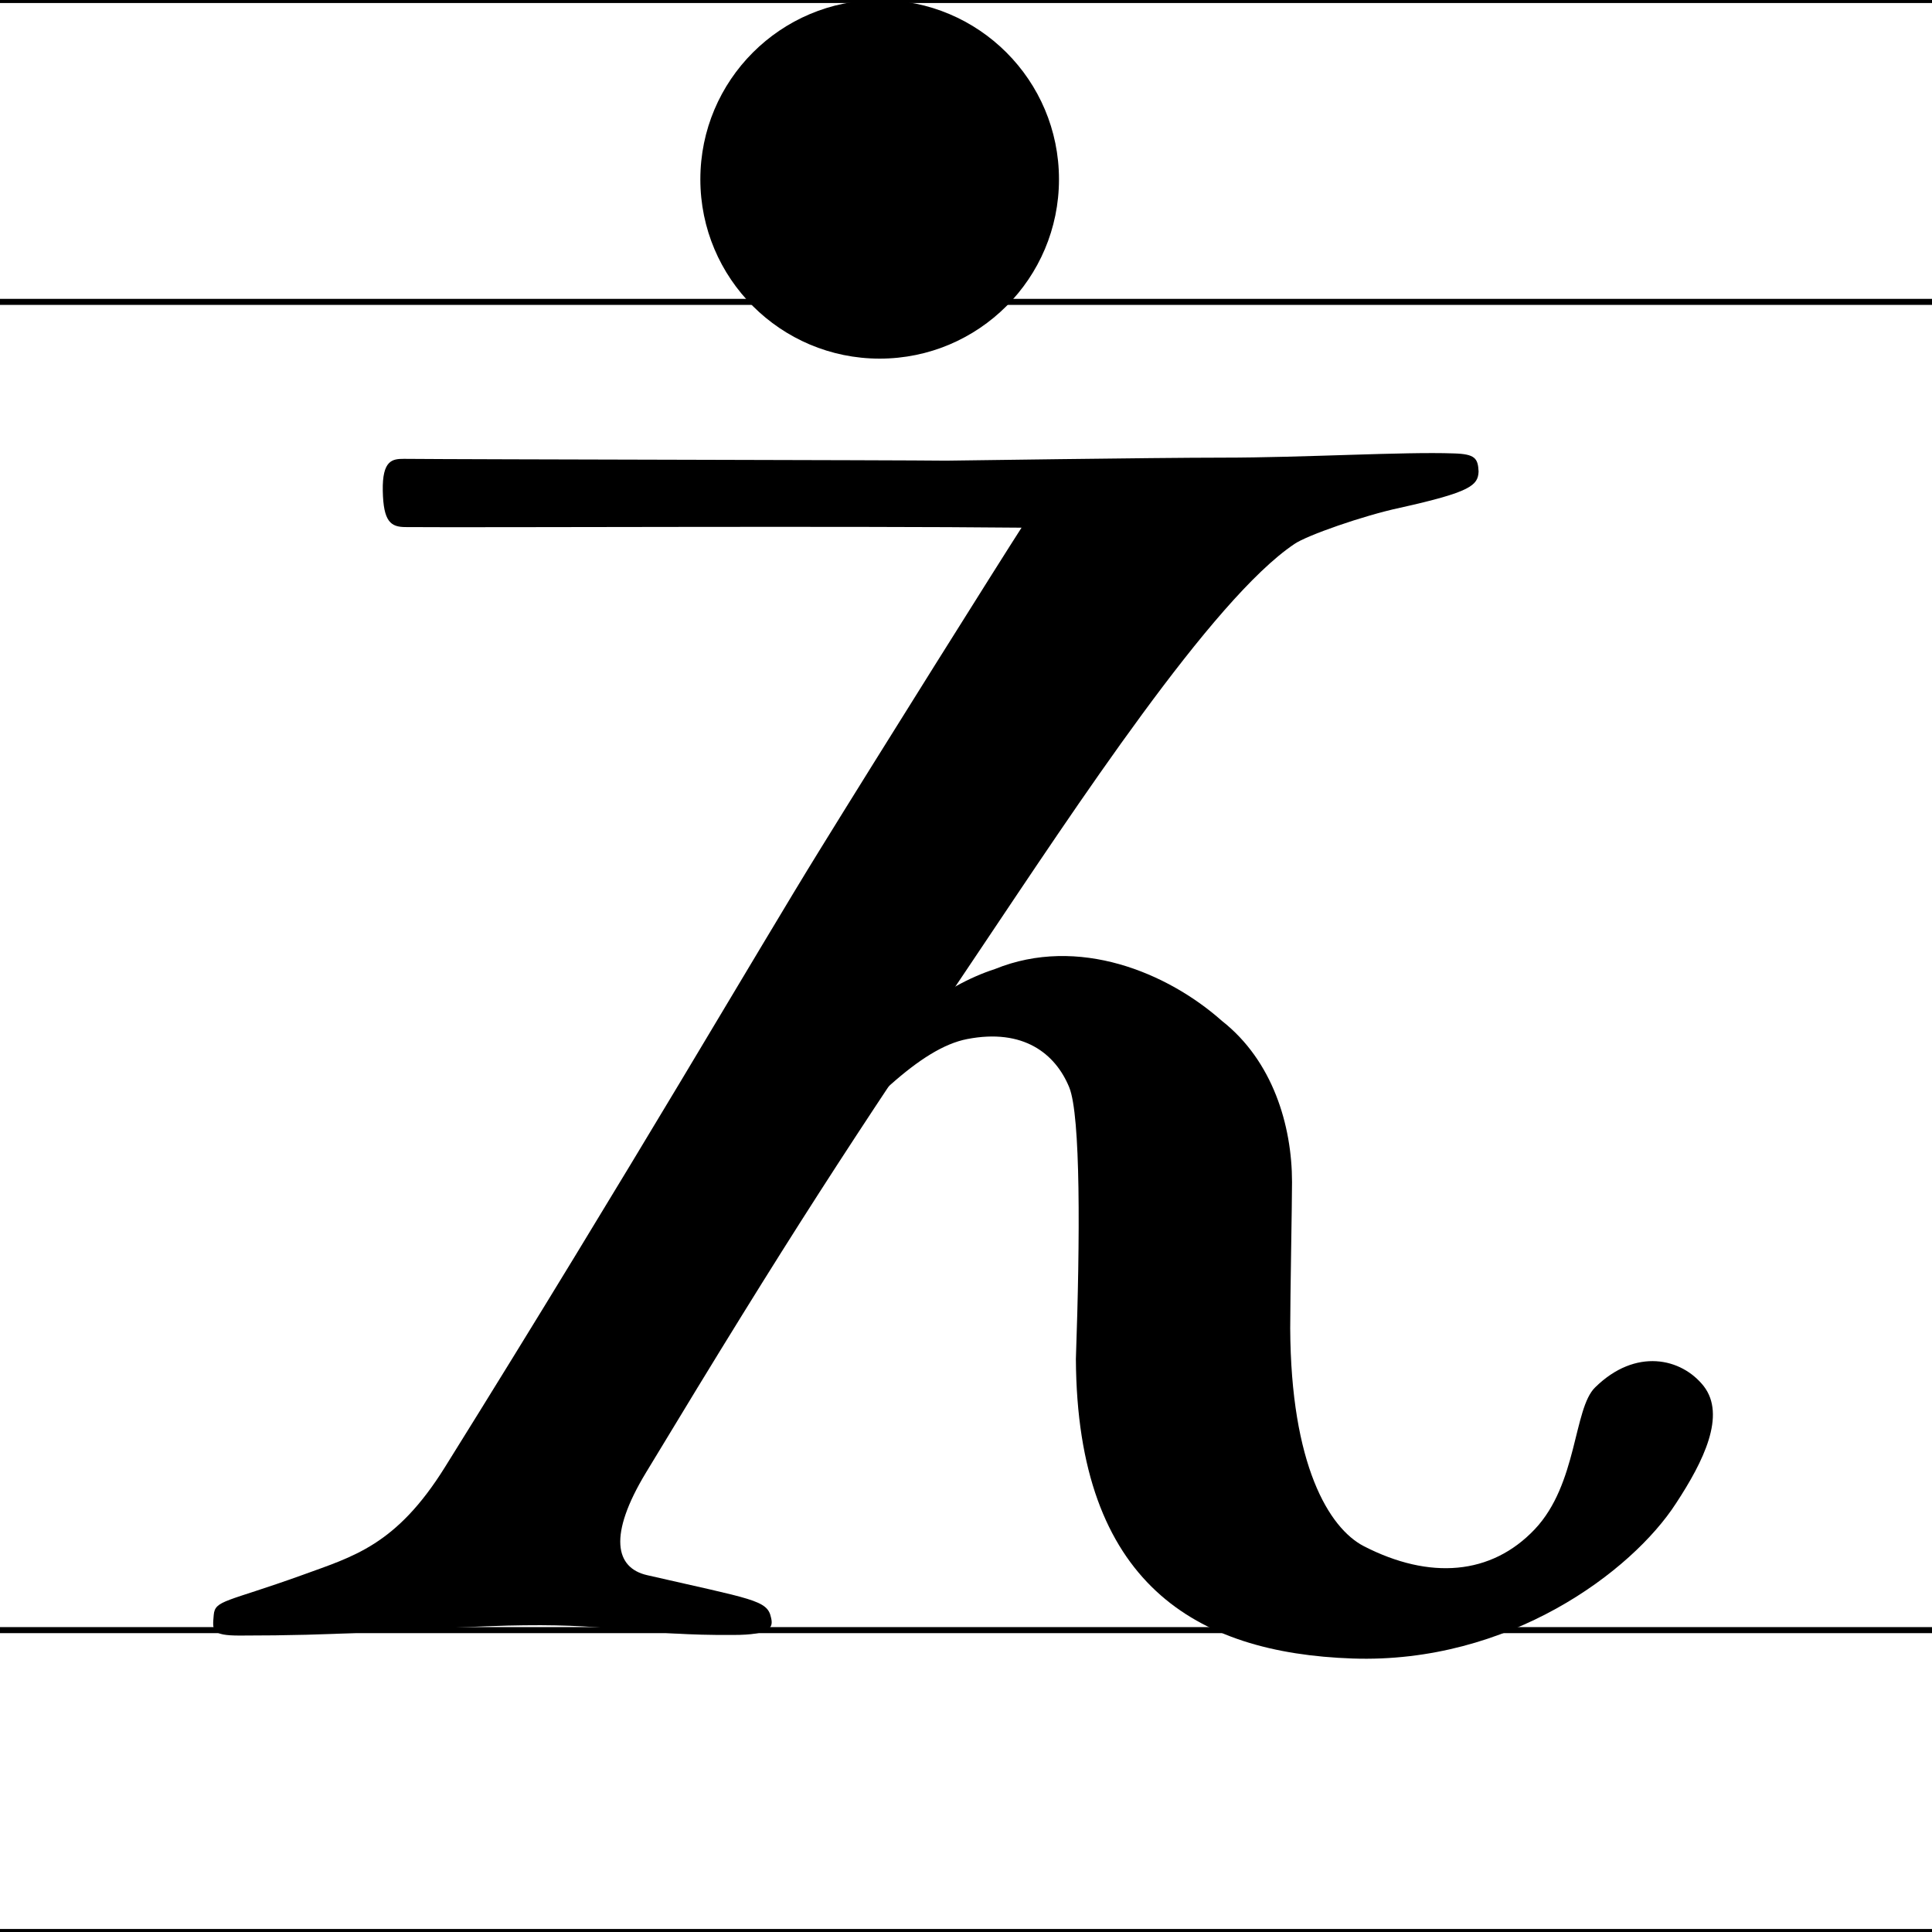 <?xml version="1.0" encoding="utf-8"?>
<!-- Generator: Adobe Illustrator 18.1.1, SVG Export Plug-In . SVG Version: 6.00 Build 0)  -->
<svg version="1.1" xmlns="http://www.w3.org/2000/svg" xmlns:xlink="http://www.w3.org/1999/xlink" x="0px" y="0px"
	 viewBox="0 0 320 320" enable-background="new 0 0 320 320" xml:space="preserve">
<g id="guideline">
	<line fill="none" stroke="#000000" stroke-miterlimit="10" x1="320" y1="270" x2="0" y2="270"/>
	<line fill="none" stroke="#000000" stroke-miterlimit="10" x1="320" y1="320" x2="0" y2="320"/>
	<line fill="none" stroke="#000000" stroke-miterlimit="10" x1="320" y1="50" x2="0" y2="50"/>
	<line fill="none" stroke="#000000" stroke-miterlimit="10" x1="320" y1="0" x2="0" y2="0"/>
</g>
<g id="glyph">
	<path d="M164.8,160.5c-8.6,2.8-16.7,9.3-25.5,19.5c-11.8,13.6-9.6,18.3-7.5,15.9c11.7-13,20.6-22.3,28.4-23.8
		c9.3-1.8,14.6,2.4,16.9,8c1.9,4.7,1.8,24.9,1.1,45c0.2,37.2,19.9,48.7,45.8,49.6c25.9,0.9,46.3-14.4,53.6-25.7
		c4.6-7,8.3-14.6,4.6-19.4c-3.7-4.7-11.3-6.4-18,0.2c-3.6,3.5-2.9,16-10,23.5c-7.2,7.6-17.4,8.4-28.3,2.8
		c-5.8-3-12.1-13.5-12.2-36.1c0-5.3,0.3-20.7,0.3-24.2c0-9.4-3.2-20.1-11.6-26.7C193.4,161.1,178.6,154.9,164.8,160.5L164.8,160.5z"
		/>
	<path d="M240.8,75.1c-8.3-0.3-24.8,0.7-38.3,0.7c-11.4,0-45.2,0.5-45.8,0.5c-7.1-0.1-79-0.2-89.8-0.3c-1.9,0-3.6,0.2-3.5,5.3
		c0.1,5.1,1.3,6,3.8,6c12,0.1,73.4-0.2,102,0.1c-3.3,5.1-23.7,37.6-33.5,53.5c-9.9,16-30.7,51.9-62,102.1
		c-8.1,13-15.2,14.8-23.7,17.9c-12.5,4.5-14.4,4.1-14.6,6.6c-0.2,2.5-0.5,3.4,4.3,3.4c16.6,0,24.8-0.8,35-1.3
		c2.3-0.1,9.5-0.4,12.1-0.4c15.3-0.2,19.5,1.7,34.6,1.6c6.4,0,6.7-1.3,6.3-2.9c-0.6-2.9-3.1-3-20.5-7c-5.3-1.2-6.5-6.6-0.2-17
		c24.4-40.4,33.5-54.1,55.4-86.7c15.7-23.4,38.4-58,52-67.1c2-1.4,11.4-4.7,17.5-6c11.7-2.6,12.9-3.7,13-6
		C244.8,75.9,244.3,75.2,240.8,75.1z"/>
	<circle cx="145.7" cy="29.7" r="29.7"/>
</g>
</svg>
